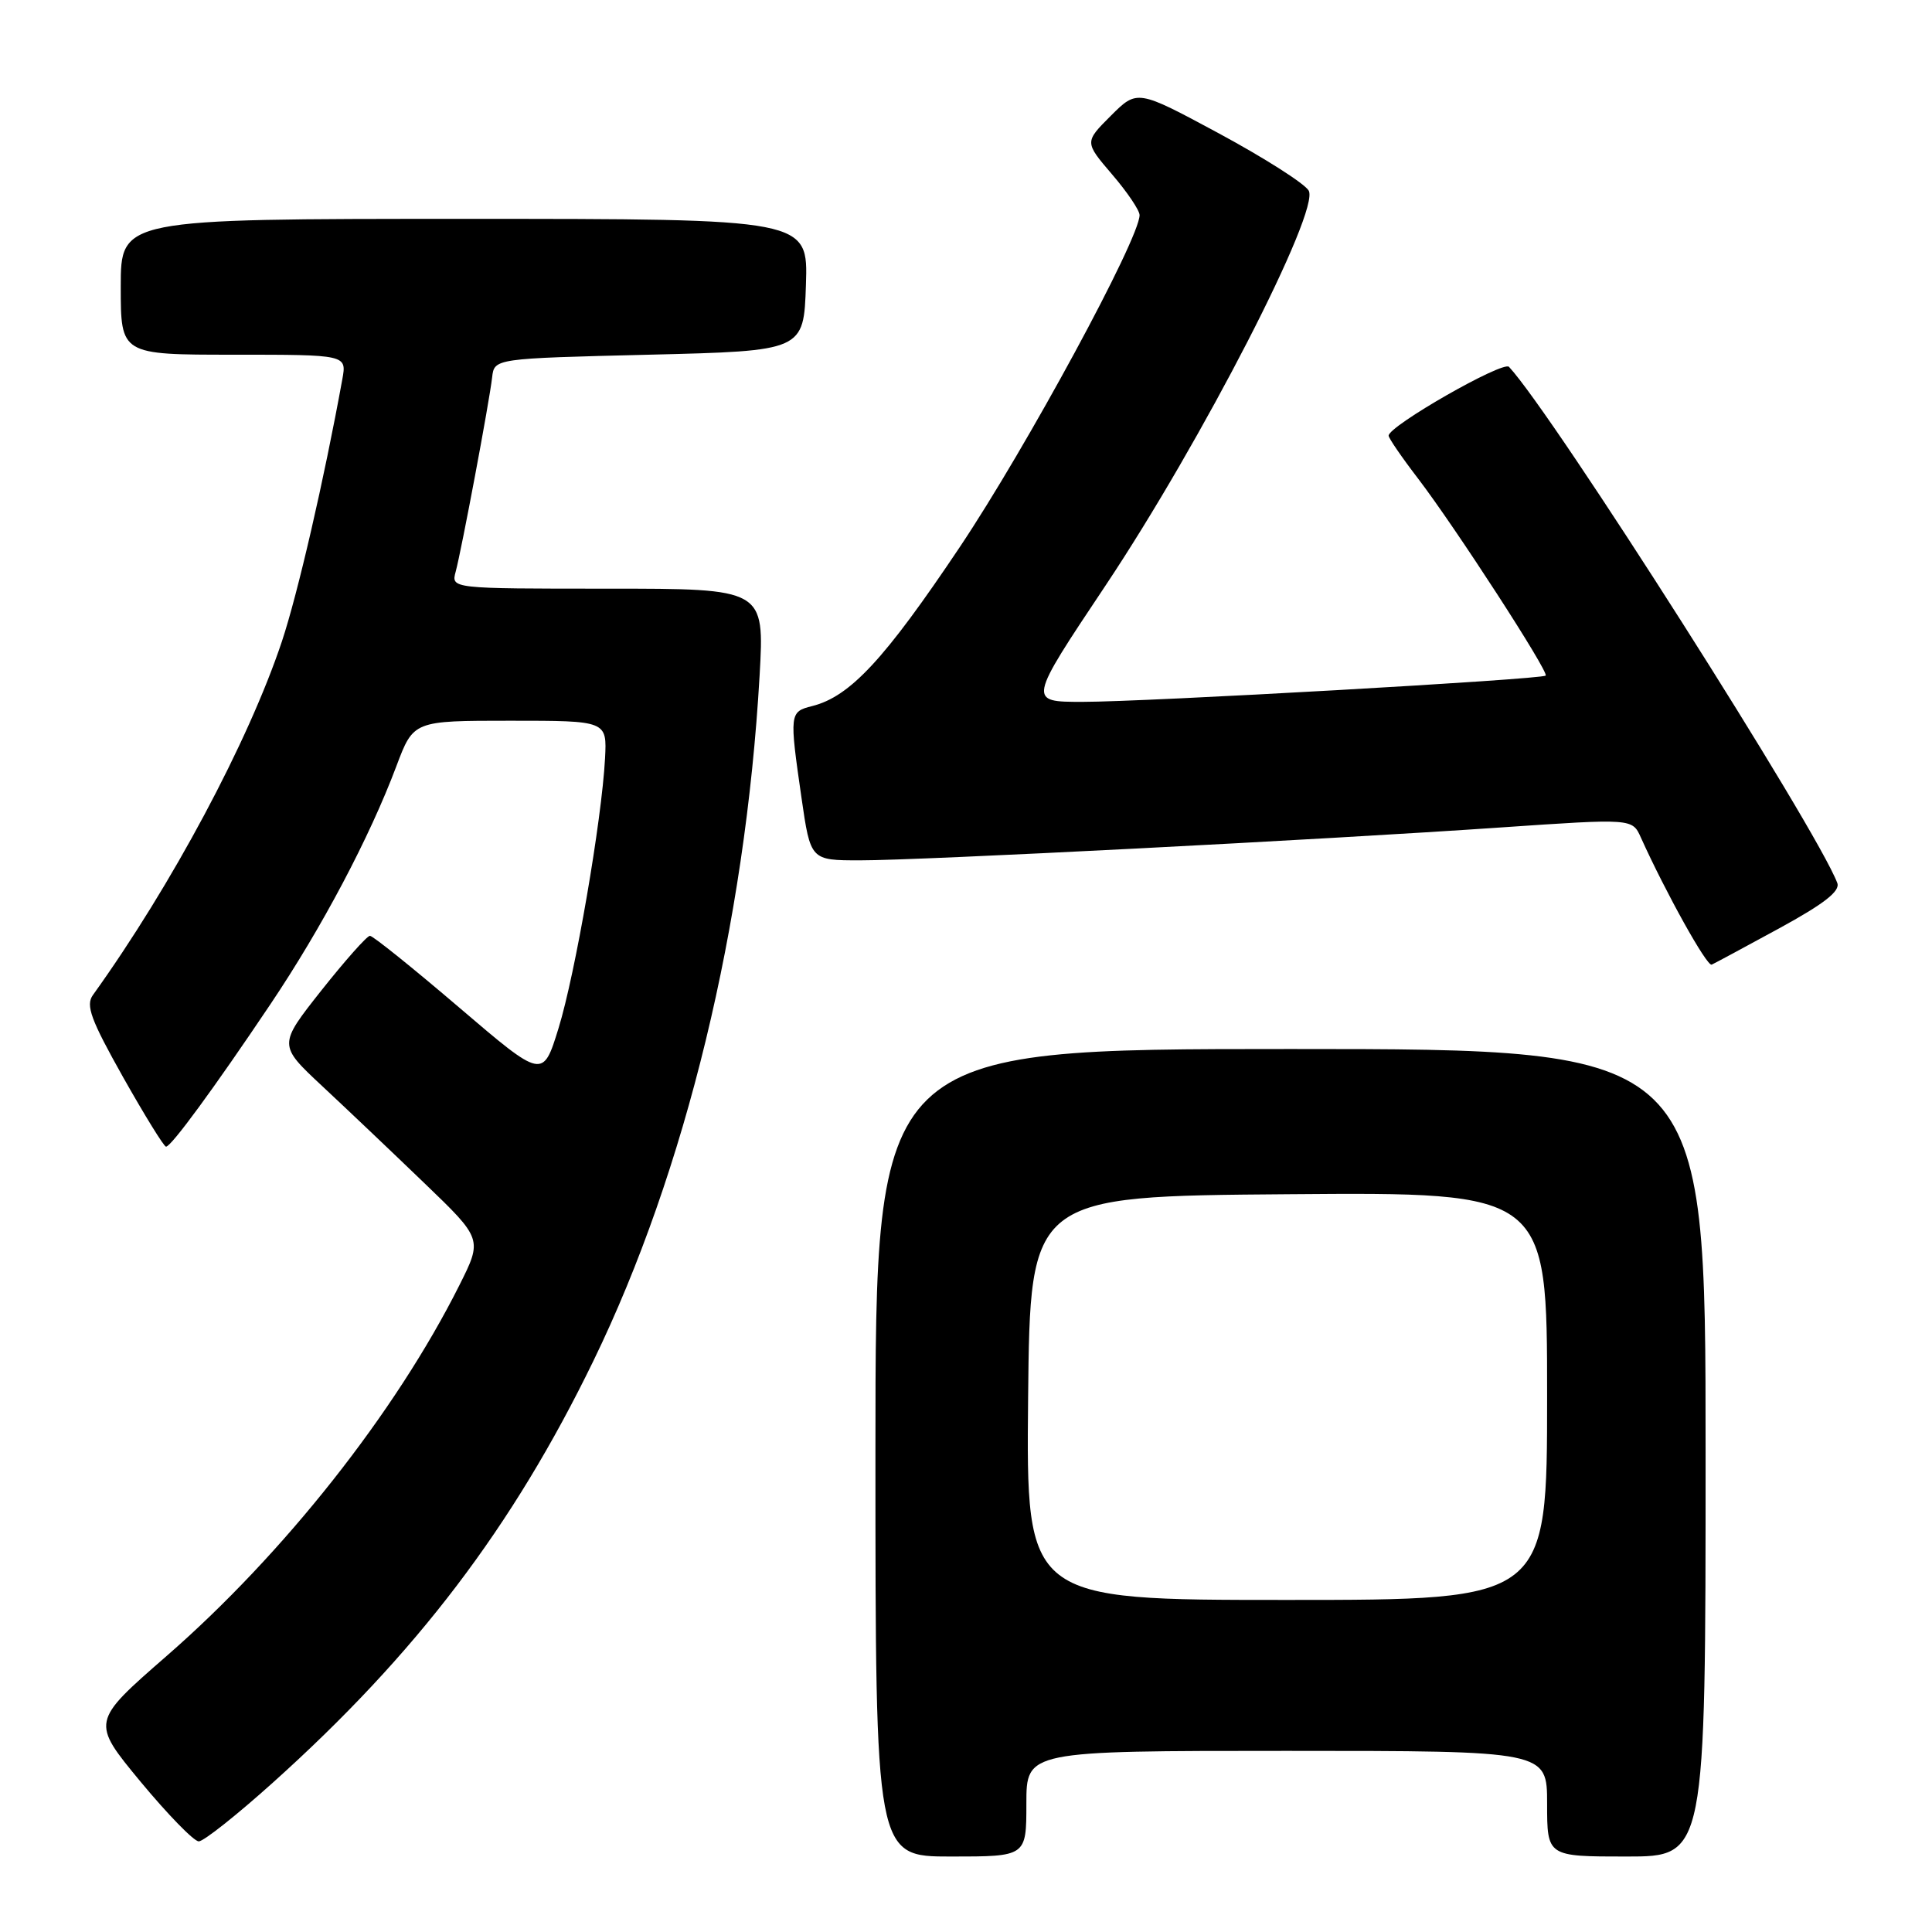 <?xml version="1.0" encoding="UTF-8" standalone="no"?>
<!DOCTYPE svg PUBLIC "-//W3C//DTD SVG 1.1//EN" "http://www.w3.org/Graphics/SVG/1.1/DTD/svg11.dtd" >
<svg xmlns="http://www.w3.org/2000/svg" xmlns:xlink="http://www.w3.org/1999/xlink" version="1.1" viewBox="0 0 256 256">
 <g >
 <path fill="currentColor"
d=" M 136.00 239.00 C 136.00 232.00 136.00 232.00 170.50 232.00 C 205.00 232.00 205.00 232.00 205.00 239.00 C 205.00 246.00 205.00 246.00 215.50 246.00 C 226.00 246.00 226.00 246.00 226.00 192.50 C 226.00 139.00 226.00 139.00 171.00 139.00 C 116.00 139.00 116.00 139.00 116.00 192.50 C 116.00 246.00 116.00 246.00 126.00 246.00 C 136.00 246.00 136.00 246.00 136.00 239.00 Z  M 36.12 236.24 C 55.16 219.15 67.93 202.35 78.63 180.32 C 90.84 155.19 98.76 122.55 100.65 89.53 C 101.30 78.00 101.30 78.00 80.54 78.00 C 59.77 78.00 59.77 78.00 60.38 75.75 C 61.15 72.90 64.83 53.32 65.21 50.00 C 65.50 47.50 65.50 47.50 86.00 47.00 C 106.50 46.50 106.50 46.50 106.79 37.75 C 107.08 29.00 107.08 29.00 61.54 29.00 C 16.00 29.00 16.00 29.00 16.00 38.00 C 16.00 47.00 16.00 47.00 30.97 47.00 C 45.95 47.00 45.95 47.00 45.36 50.25 C 42.94 63.58 39.45 78.69 37.35 85.00 C 32.91 98.29 22.76 117.30 12.31 131.85 C 11.33 133.21 12.03 135.11 16.31 142.73 C 19.17 147.80 21.73 151.95 22.00 151.94 C 22.70 151.92 28.37 144.18 35.81 133.10 C 42.66 122.91 48.96 111.00 52.53 101.50 C 54.79 95.50 54.79 95.50 67.61 95.50 C 80.43 95.50 80.43 95.50 80.17 100.50 C 79.73 108.74 76.23 129.04 74.01 136.24 C 71.93 142.97 71.93 142.97 60.83 133.49 C 54.72 128.27 49.41 124.00 49.02 124.00 C 48.63 124.00 45.74 127.26 42.59 131.23 C 36.87 138.47 36.87 138.47 42.68 143.90 C 45.88 146.88 51.97 152.67 56.22 156.76 C 63.94 164.18 63.94 164.18 60.85 170.34 C 52.41 187.16 37.59 205.92 22.06 219.44 C 12.07 228.15 12.07 228.15 18.62 236.08 C 22.23 240.43 25.70 244.00 26.34 243.99 C 26.98 243.99 31.38 240.50 36.12 236.24 Z  M 235.77 123.00 C 241.72 119.75 243.86 118.08 243.45 117.00 C 240.76 109.86 205.81 54.90 199.95 48.61 C 199.17 47.77 184.00 56.44 184.00 57.73 C 184.00 58.05 185.75 60.61 187.90 63.41 C 192.80 69.82 205.27 89.06 204.81 89.52 C 204.31 90.03 151.85 93.00 143.44 93.00 C 136.20 93.00 136.20 93.00 146.46 77.63 C 159.24 58.48 175.00 27.83 173.40 25.24 C 172.81 24.28 167.45 20.88 161.50 17.67 C 150.69 11.85 150.69 11.85 147.19 15.34 C 143.70 18.83 143.70 18.83 147.35 23.10 C 149.36 25.44 151.00 27.87 151.00 28.50 C 151.00 31.63 136.02 59.28 127.17 72.50 C 117.20 87.38 112.64 92.30 107.61 93.56 C 104.61 94.31 104.59 94.54 106.20 105.70 C 107.40 114.00 107.40 114.00 113.95 114.00 C 121.96 114.01 175.09 111.28 198.89 109.64 C 216.29 108.45 216.29 108.45 217.42 110.97 C 220.73 118.30 226.18 128.10 226.81 127.82 C 227.21 127.64 231.24 125.47 235.77 123.00 Z  M 136.23 185.25 C 136.50 158.50 136.50 158.50 170.75 158.24 C 205.00 157.97 205.00 157.97 205.00 184.99 C 205.00 212.00 205.00 212.00 170.48 212.00 C 135.97 212.00 135.97 212.00 136.23 185.25 Z "/>
</g>
</svg>